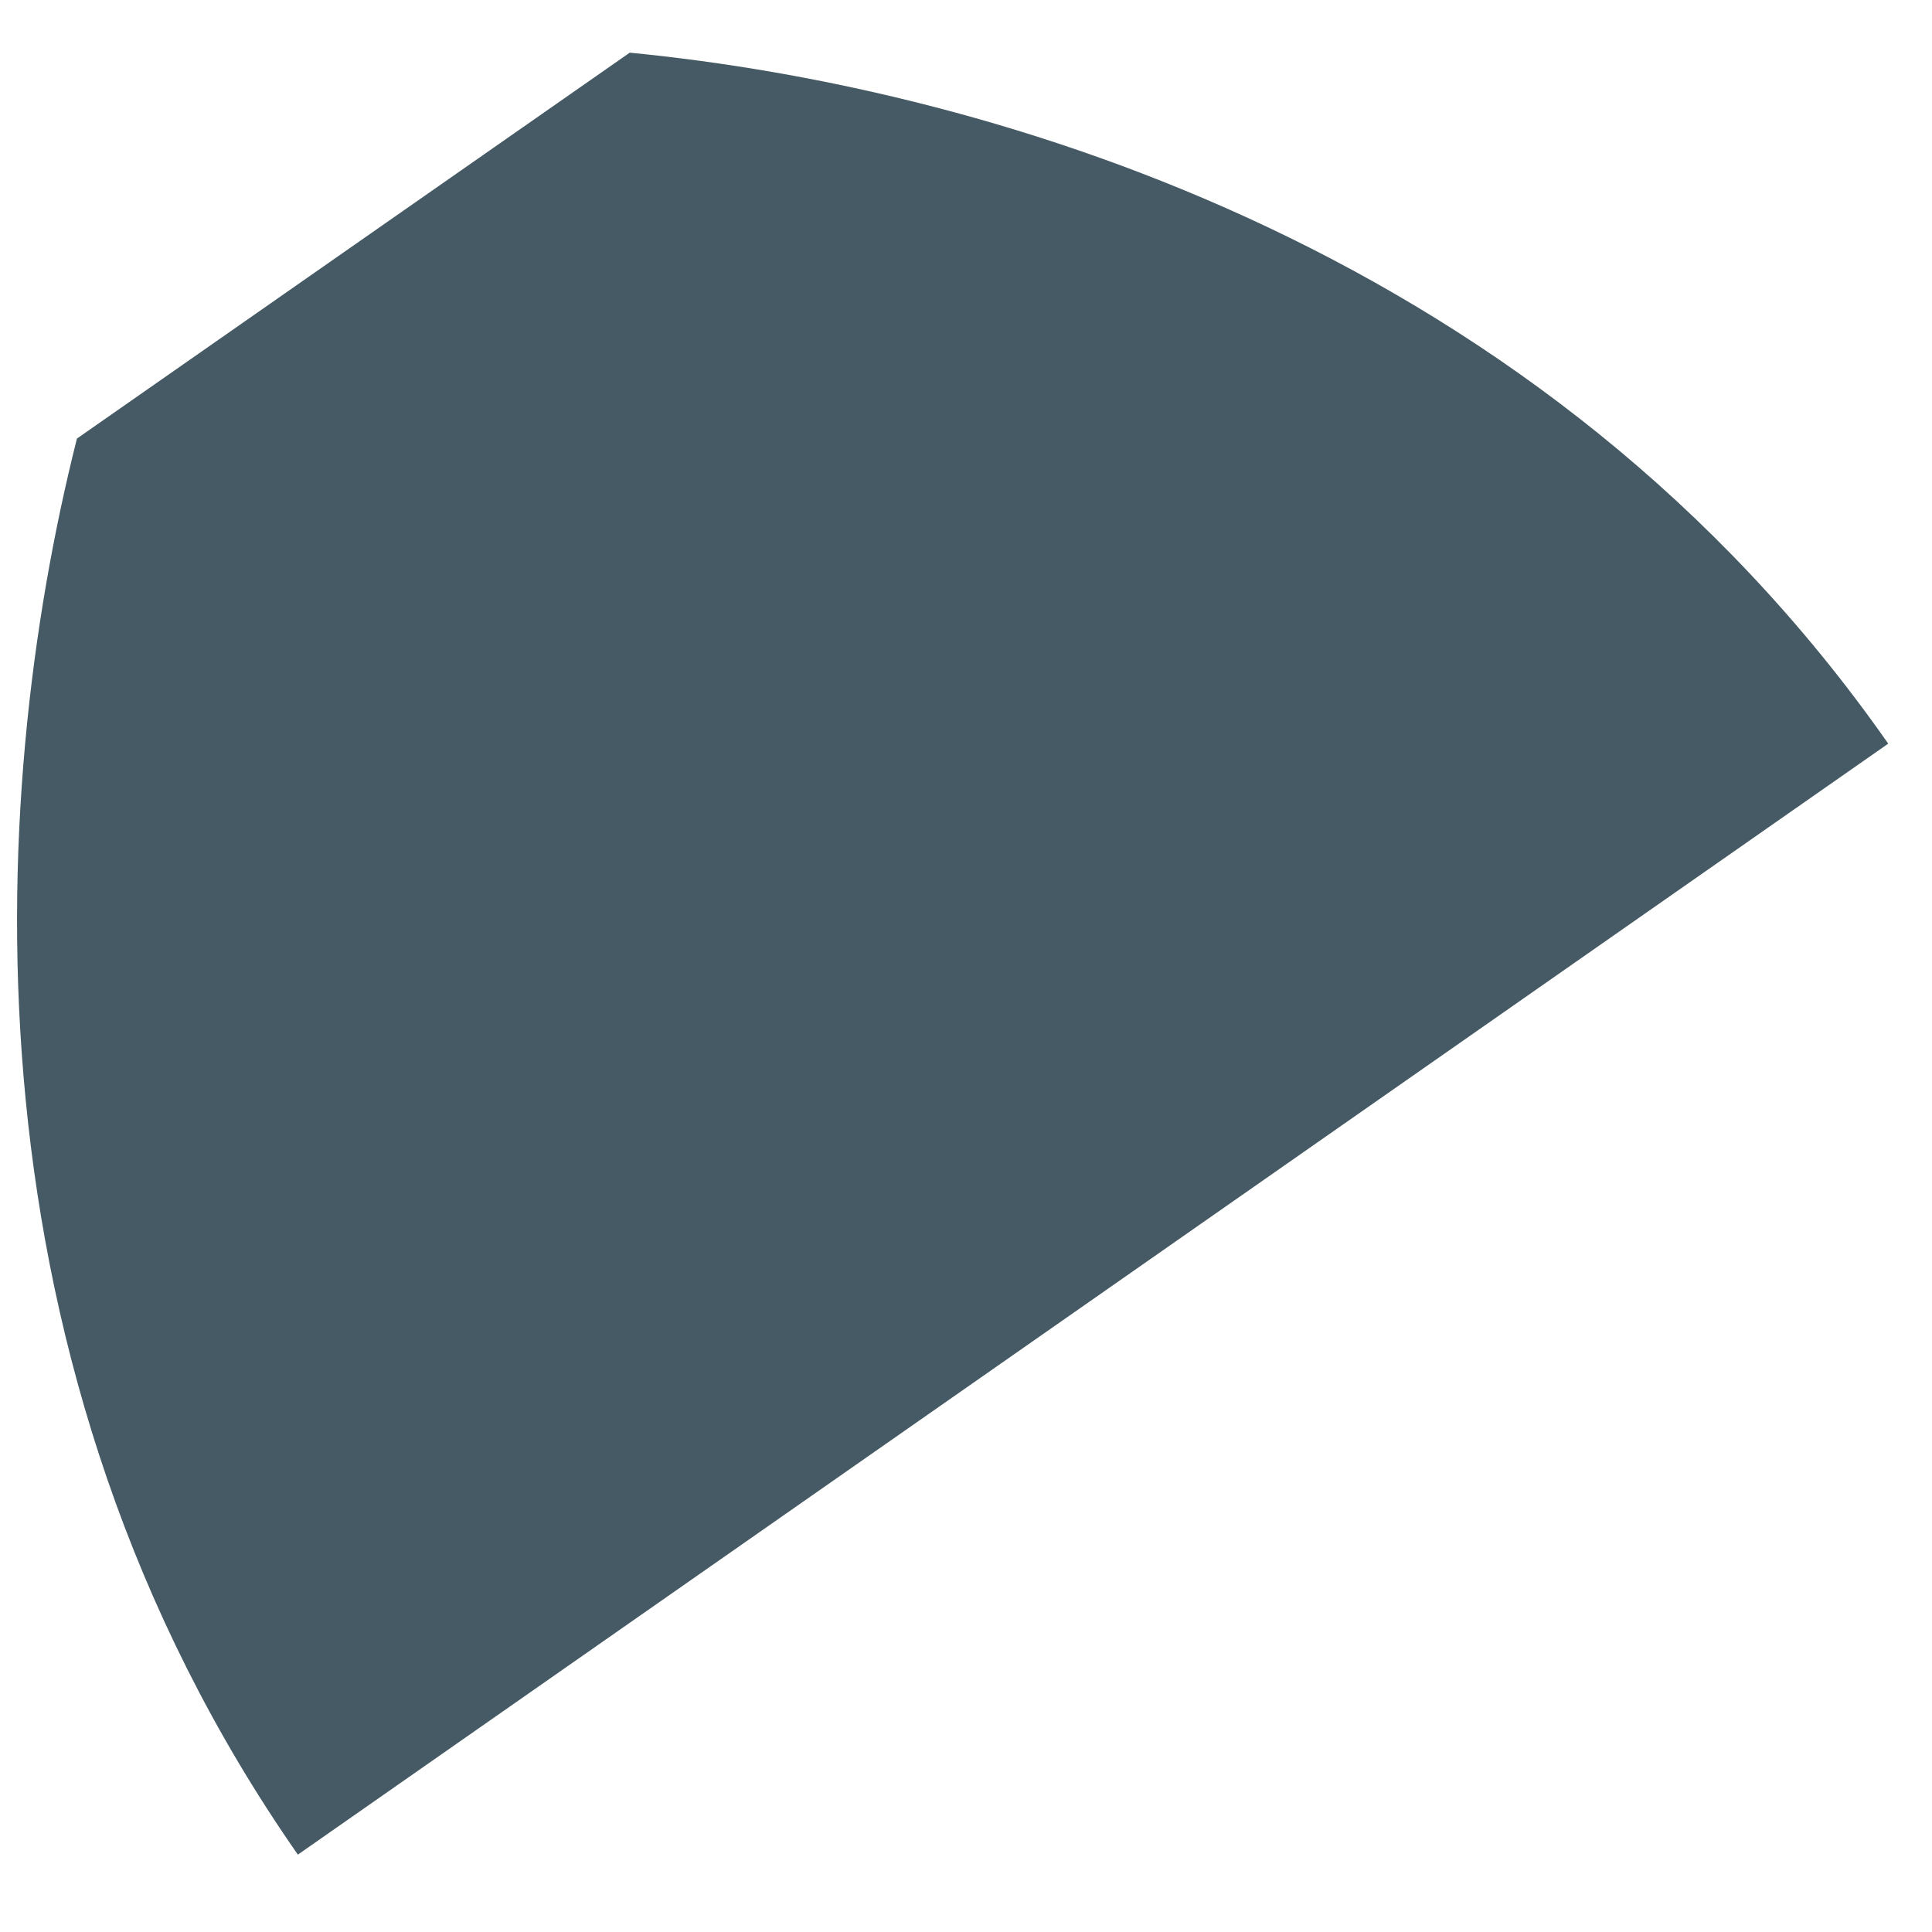 <?xml version="1.0" encoding="UTF-8" standalone="no"?><svg width='23' height='23' viewBox='0 0 23 23' fill='none' xmlns='http://www.w3.org/2000/svg'>
<path d='M7.497 0.627L4.206 2.924L0.916 5.221C-0.173 9.537 -0.499 16.277 3.546 22.079L22.479 8.853C18.393 3.011 11.892 1.056 7.497 0.627Z' fill='#455A64'/>
</svg>
